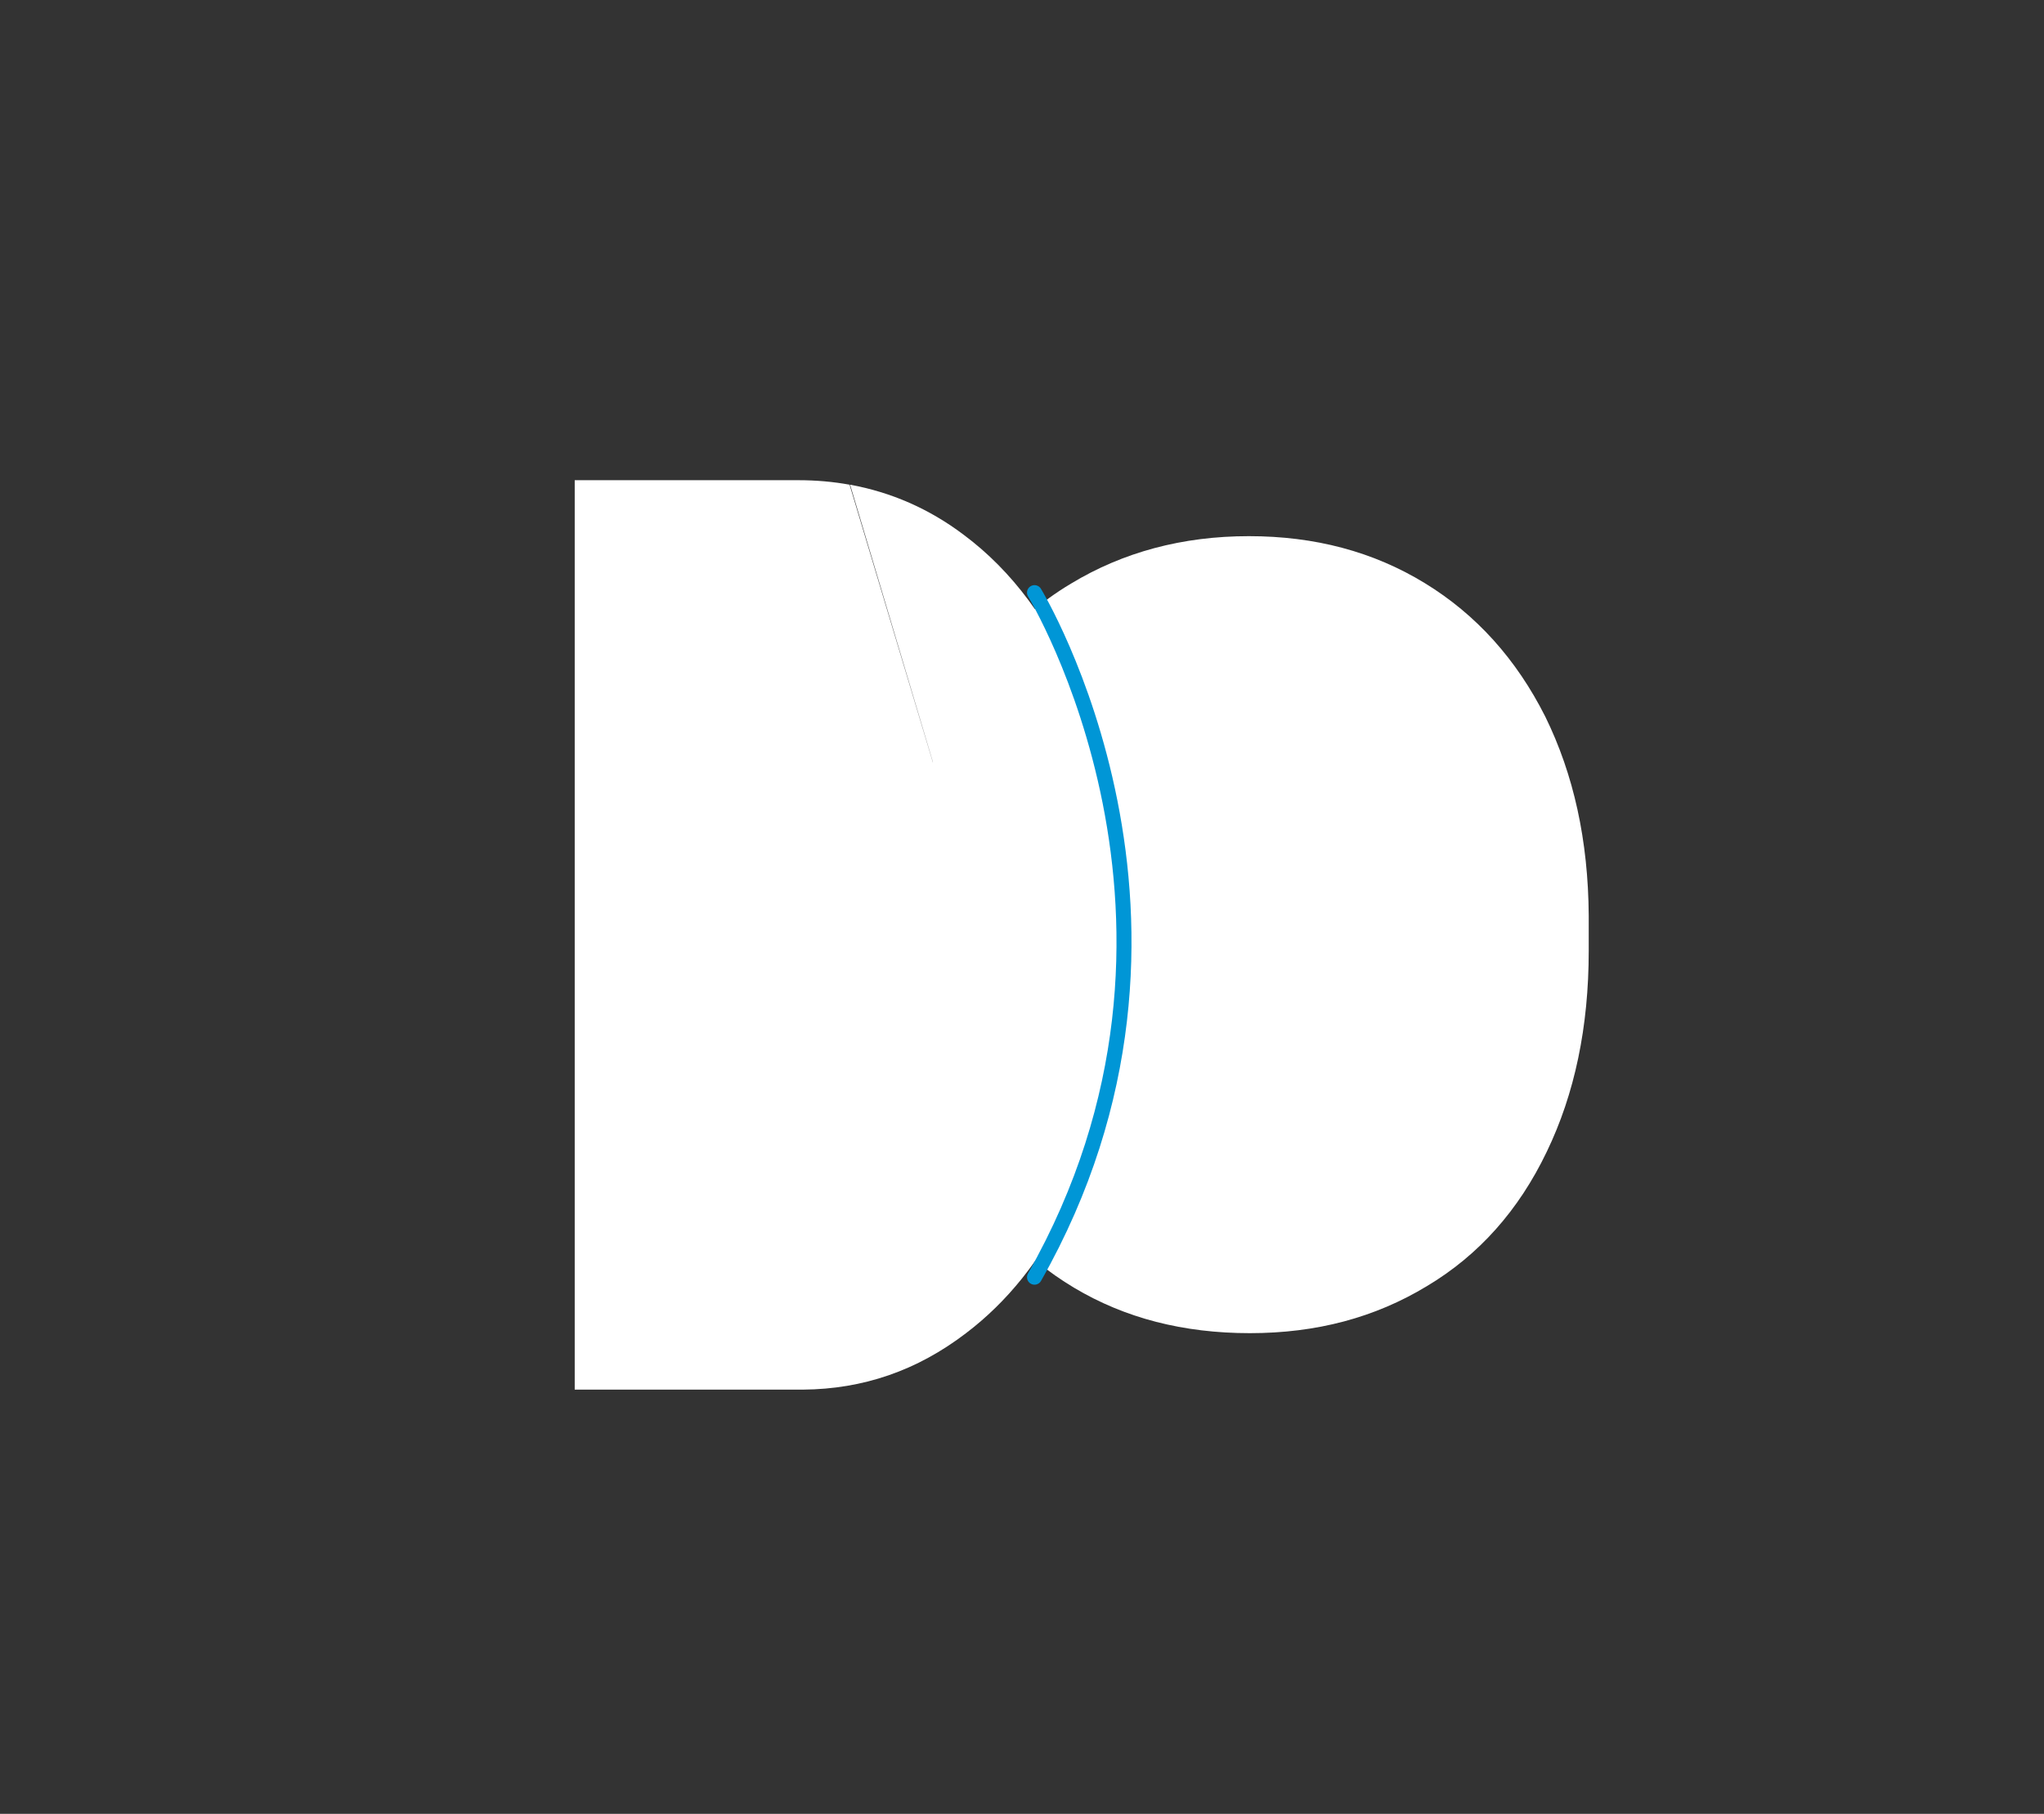 <?xml version="1.0" encoding="utf-8"?>
<svg version="1.1" id="Capa_1" xmlns="http://www.w3.org/2000/svg" xmlns:xlink="http://www.w3.org/1999/xlink" x="0px" y="0px"
	 viewBox="0 0 409 363" style="enable-background:new 0 0 409 363;" xml:space="preserve">
<rect x="0" y="0" width="409" height="363" fill="#333333" stroke="none"/>
<style type="text/css">
	.st0{fill:#FFFFFF;}
	.st1{fill:none;stroke:#0096D6;stroke-width:3;stroke-linecap:round;stroke-linejoin:round;stroke-miterlimit:10;}
</style>
<g>
	<path class="st0" d="M198.4,130.7c4.5-5.6,9.7-10.2,15.9-13.9c10.4-6.3,22.3-9.5,35.6-9.5c13.2,0,24.9,3.1,35.2,9.4
		c10.3,6.3,18.3,15.2,24.1,26.7c5.7,11.6,8.6,24.8,8.7,39.8v7.1c0,15.2-2.8,28.6-8.4,40.2c-5.6,11.7-13.6,20.7-24,26.9
		c-10.4,6.3-22.1,9.4-35.4,9.4s-25-3-35.2-9.1s-18.2-14.8-24-26.1c-5.7-11.3-8.7-24.3-9-39V184c0-15.2,2.8-28.7,8.4-40.3
		C192.6,138.9,195.3,134.6,198.4,130.7"/>
</g>
<g>
	<path class="st0" d="M213.4,241.7c-5.1,10.4-11.8,18.8-20.1,25.1c-9.8,7.5-20.6,11.2-32.6,11.3H115v-182h44.7c3.6,0,7,0.3,10.3,0.9
		 M170.1,97c8.2,1.5,15.8,4.8,22.7,10c9.8,7.3,17.4,17.6,22.9,30.9s8.3,28.2,8.3,44.7v8.4c0,16.7-2.7,31.6-8.1,44.8
		c-0.8,2-1.7,4-2.6,5.9"/>
</g>
<path class="st1" d="M207,118.6c0,0,40.3,66,0,137"/>
</svg>
